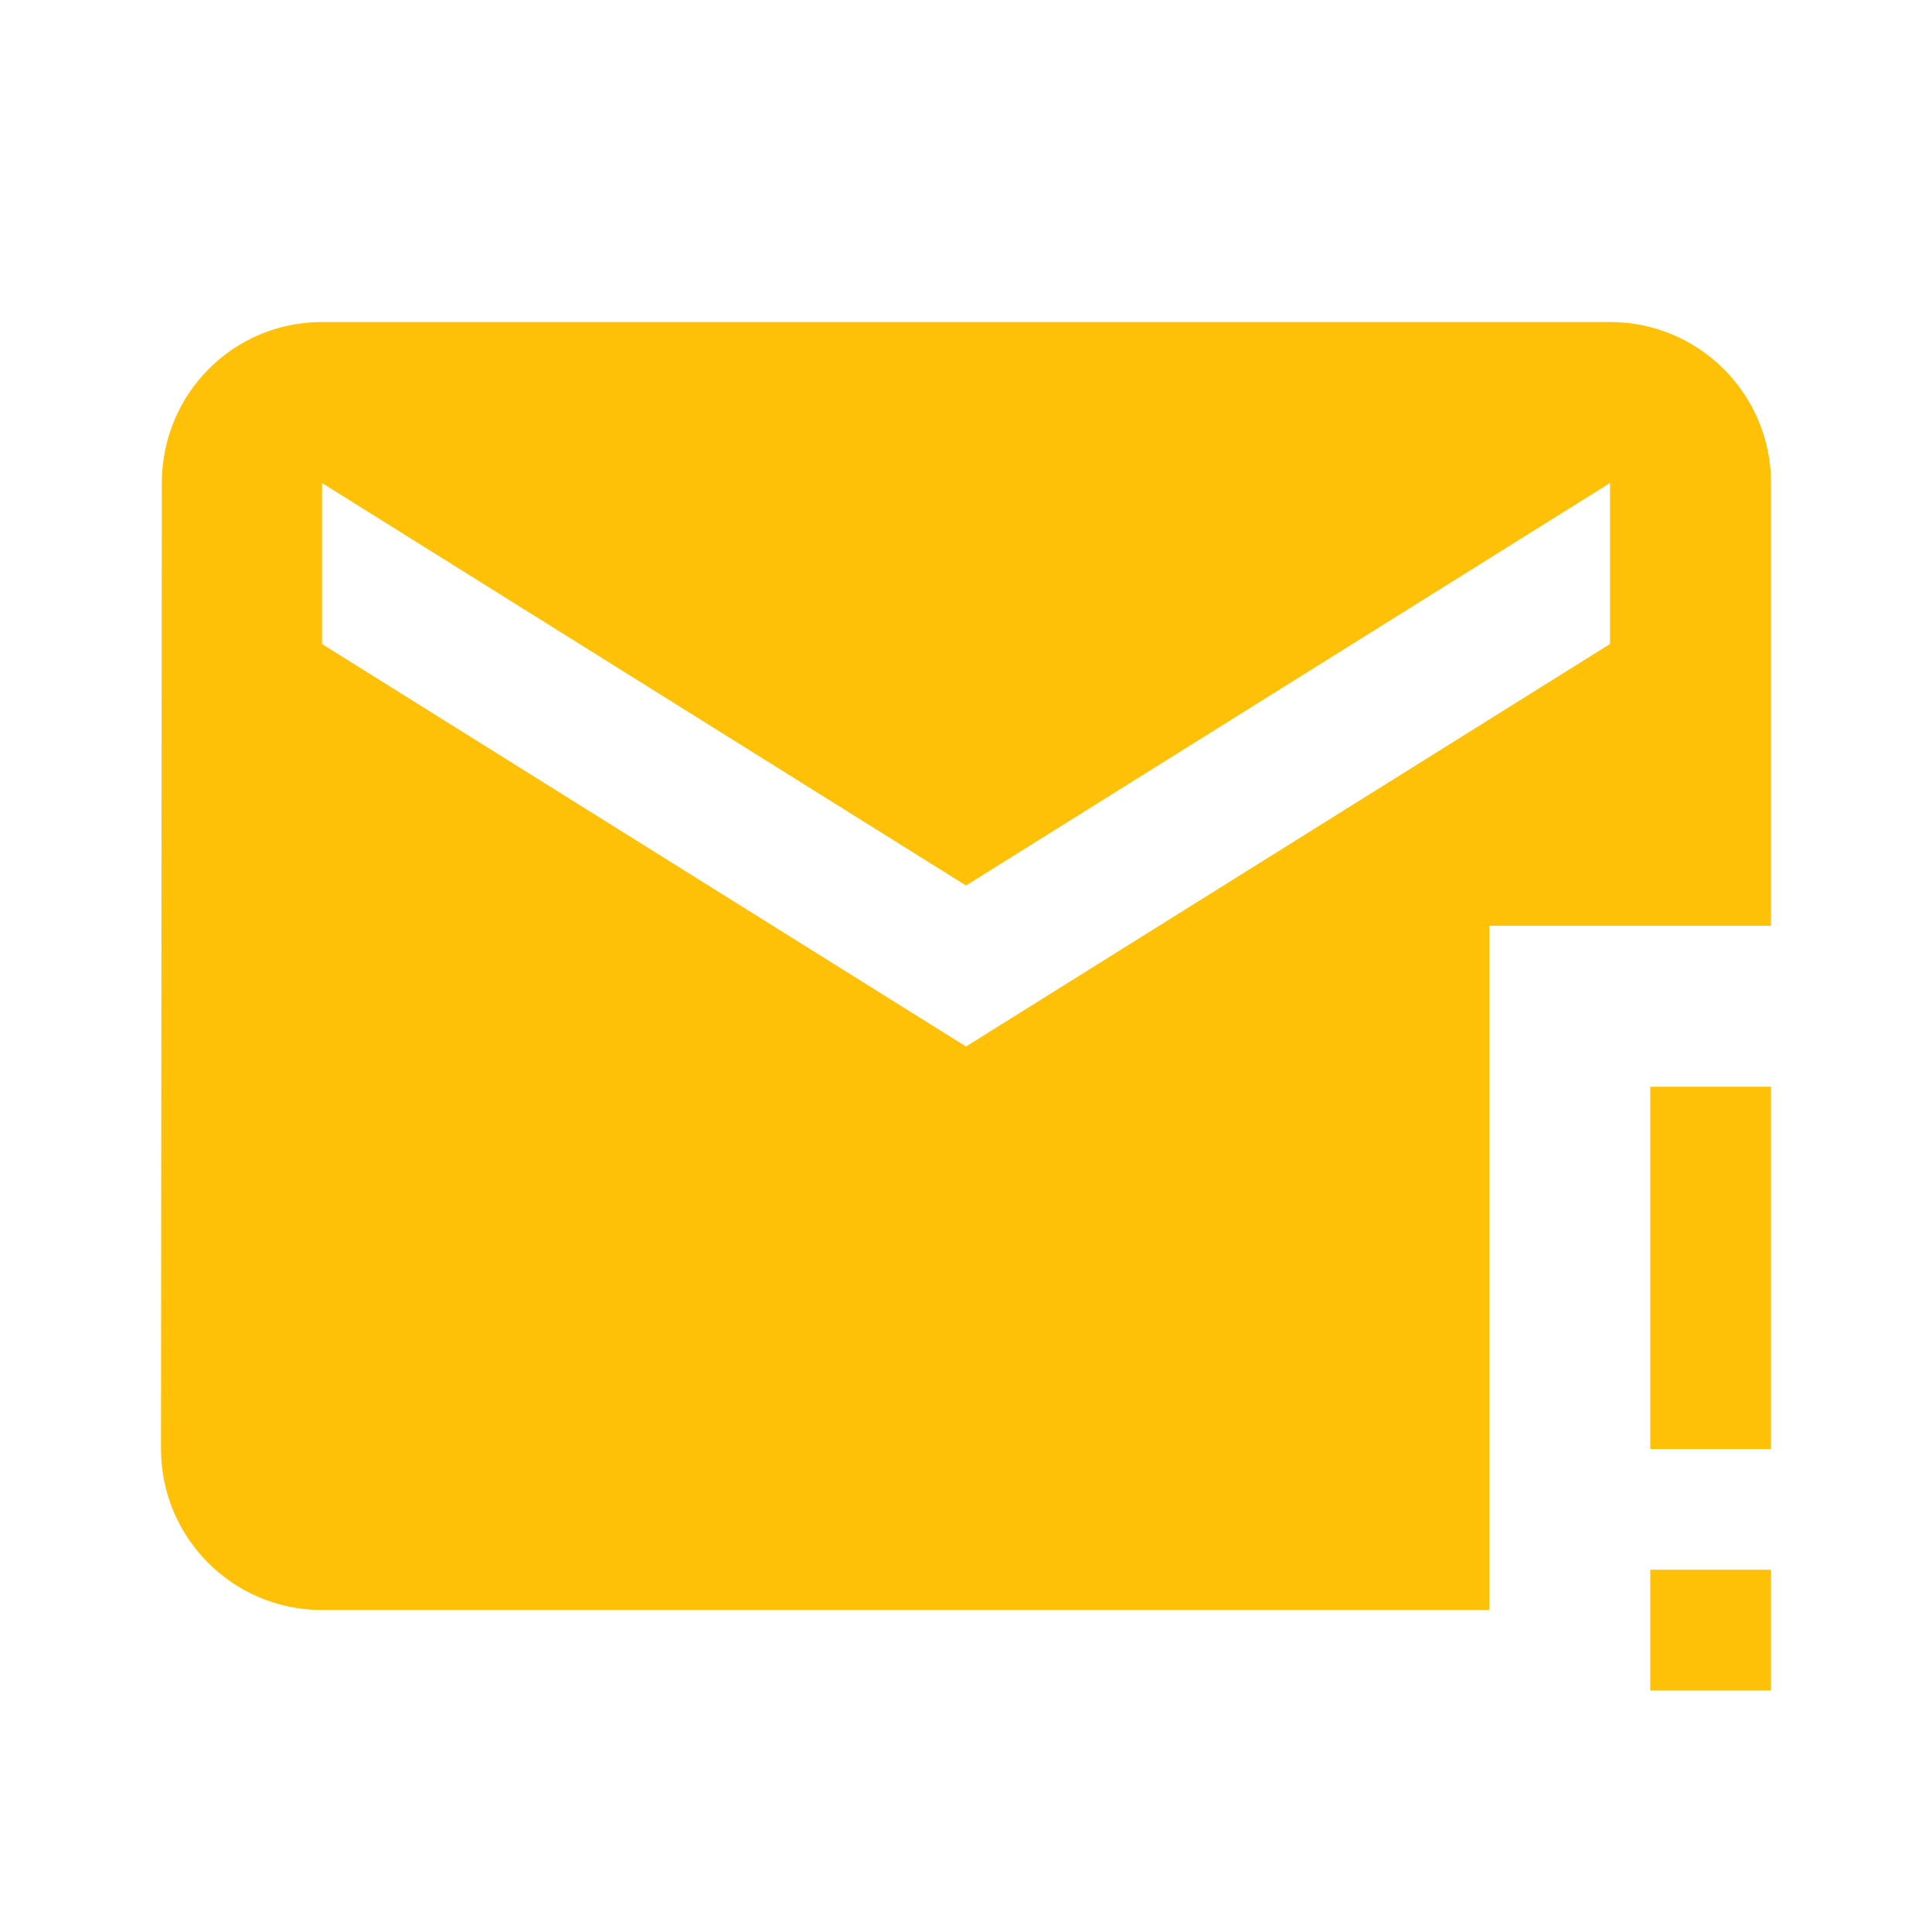 <?xml version="1.0" encoding="UTF-8" standalone="no"?>
<svg
   xmlns:dc="http://purl.org/dc/elements/1.1/"
   xmlns:cc="http://creativecommons.org/ns#"
   xmlns:rdf="http://www.w3.org/1999/02/22-rdf-syntax-ns#"
   xmlns:svg="http://www.w3.org/2000/svg"
   xmlns="http://www.w3.org/2000/svg"
   xmlns:sodipodi="http://sodipodi.sourceforge.net/DTD/sodipodi-0.dtd"
   xmlns:inkscape="http://www.inkscape.org/namespaces/inkscape"
   fill="#FFC107"
   width="48"
   height="48"
   viewBox="0 0 48 48"
   id="svg2"
   version="1.1"
   inkscape:version="0.91 r13725"
   sodipodi:docname="mail-mark-important.svg">
  <defs
     id="defs8" />
  <sodipodi:namedview
     pagecolor="#ffffff"
     bordercolor="#666666"
     borderopacity="1"
     objecttolerance="10"
     gridtolerance="10"
     guidetolerance="10"
     inkscape:pageopacity="0"
     inkscape:pageshadow="2"
     inkscape:window-width="1366"
     inkscape:window-height="713"
     id="namedview6"
     showgrid="false"
     inkscape:snap-bbox="true"
     inkscape:bbox-nodes="true"
     inkscape:snap-bbox-edge-midpoints="true"
     inkscape:zoom="2.684000653874013"
     inkscape:cx="-42.91045893120229"
     inkscape:cy="13.93436517170438"
     inkscape:window-x="0"
     inkscape:window-y="30"
     inkscape:window-maximized="1"
     inkscape:current-layer="svg2" />
  <path
     d="M 8 8 C 5.79 8 4.02 9.79 4.02 12 L 4 36 C 4 38.21 5.79 40 8 40 L 37 40 L 37 23 L 44 23 L 44 12 C 44 9.79 42.21 8 40 8 L 8 8 z M 8 12 L 24 22 L 40 12 L 40 16 L 24 26 L 8 16 L 8 12 z "
     id="path4" />
  <g
     id="g4181"
     transform="translate(17.841,-8.447)">
    <path
       inkscape:connector-curvature="0"
       id="path4168"
       d="m 75.107,9.156 c -8.28,0 -15,6.712 -15,15 0,8.287 6.72,15 15,15 8.28,0 15,-6.713 15,-15 0,-8.288 -6.72,-15 -15,-15 z"
       style="fill:#000000;fill-opacity:1" />
    <path
       id="path4166"
       d="m 77.107,34.156 -4,0 0,-4 4,0 0,4 z"
       style="fill:#FFC107"
       inkscape:connector-curvature="0" />
    <path
       id="path4140"
       d="m 77.107,26.156 -4,0 0,-12 4,0 0,12 z"
       style="fill:#FFC107"
       inkscape:connector-curvature="0" />
  </g>
  <path
     id="path4162"
     d="m 123.846,48.679 c -11.04,0 -20,8.95 -20,20 0,11.05 8.96,20 20,20 11.04,0 20,-8.95 20,-20 0,-11.05 -8.96,-20 -20,-20 z m 2,30 -4,0 0,-4 4,0 0,4 z m 0,-8 -4,0 0,-12 4,0 0,12 z"
     inkscape:connector-curvature="0"
     style="fill:#FFC107" />
  <path
     inkscape:connector-curvature="0"
     id="path4188"
     d="m 92.948,0.709 c -8.28,0 -15,6.712 -15,15 0,8.287 6.72,15 15,15 8.28,0 15,-6.713 15,-15 0,-8.288 -6.72,-15 -15,-15 z"
     style="fill:#000000;fill-opacity:1" />
  <g
     id="g4212"
     transform="translate(-5.5,-4.5)">
    <path
       inkscape:connector-curvature="0"
       style="fill:#FFC107"
       d="m 49.5,46.5 -3,0 0,-3 3,0 0,3 z"
       id="path4190" />
    <path
       inkscape:connector-curvature="0"
       style="fill:#FFC107"
       d="m 49.5,40.5 -3,0 0,-9 3,0 0,9 z"
       id="path4192" />
  </g>
</svg>
